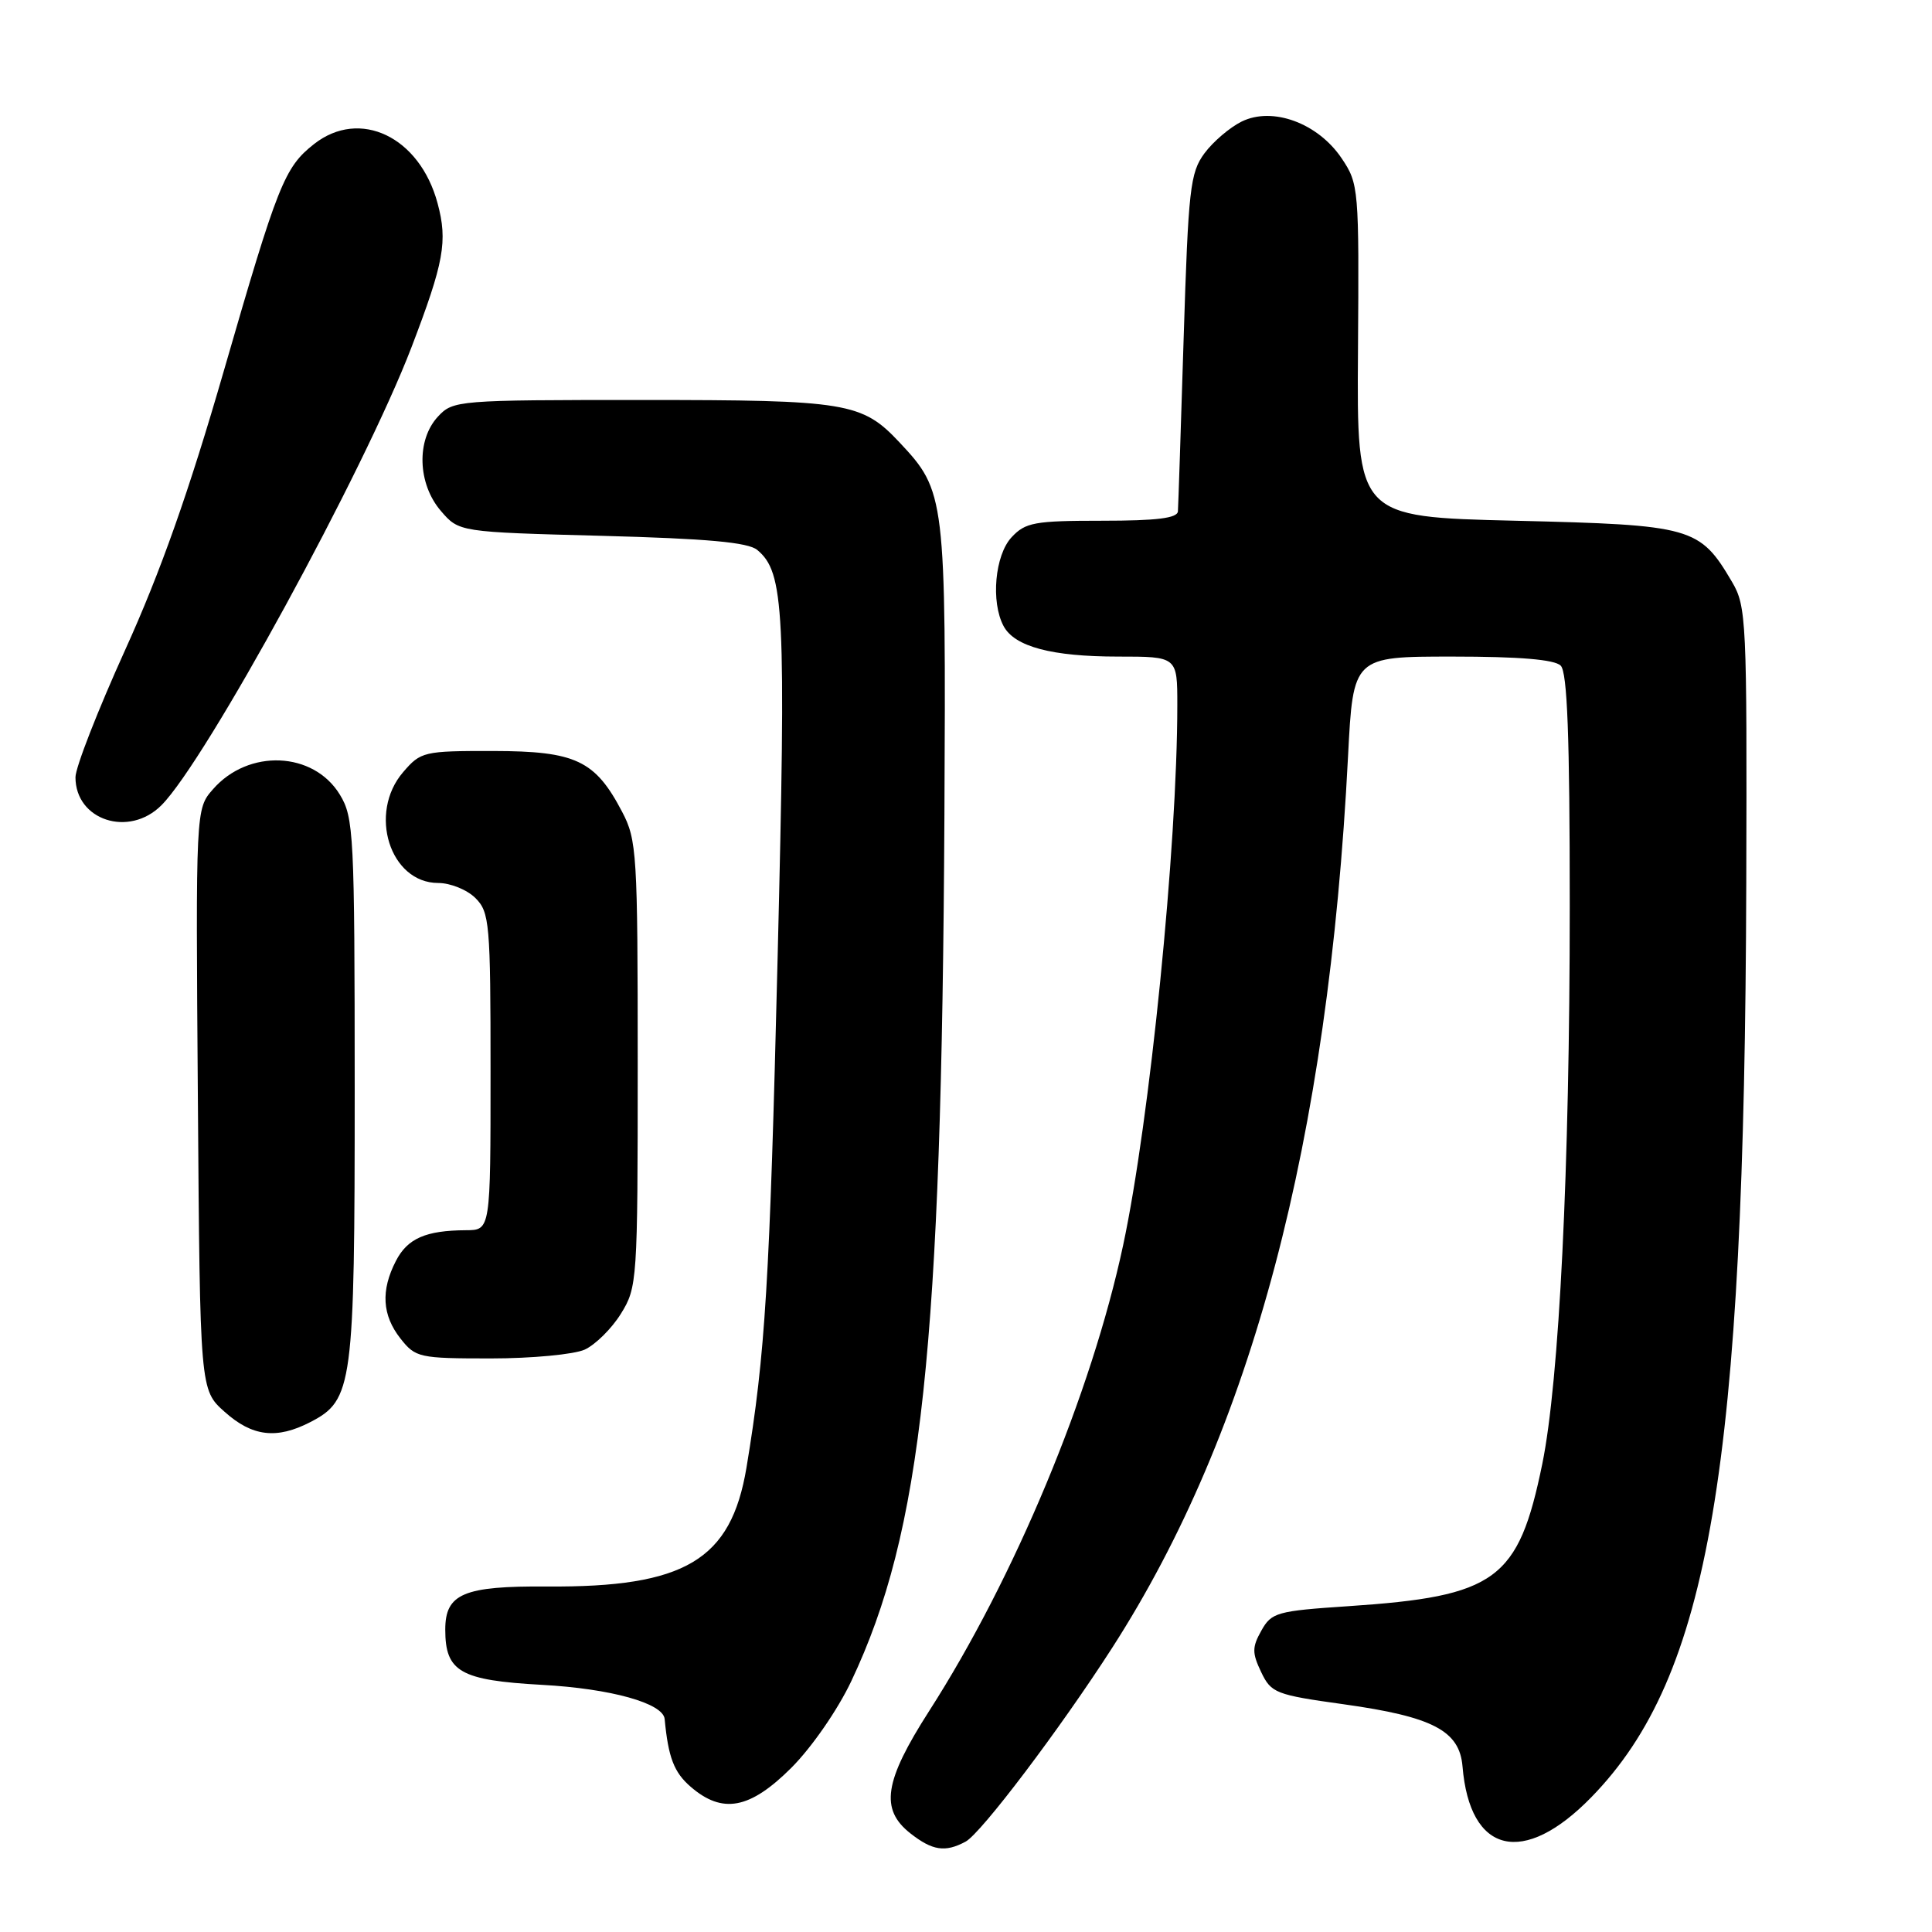<?xml version="1.0" encoding="UTF-8" standalone="no"?>
<!DOCTYPE svg PUBLIC "-//W3C//DTD SVG 1.1//EN" "http://www.w3.org/Graphics/SVG/1.1/DTD/svg11.dtd" >
<svg xmlns="http://www.w3.org/2000/svg" xmlns:xlink="http://www.w3.org/1999/xlink" version="1.1" viewBox="0 0 256 256">
 <g >
 <path fill="currentColor"
d=" M 127.94 244.03 C 129.99 242.94 140.45 229.10 147.36 218.36 C 165.88 189.57 176.01 151.28 178.62 100.25 C 179.30 87.00 179.30 87.00 192.45 87.00 C 201.34 87.00 205.99 87.39 206.80 88.20 C 207.68 89.08 208.00 97.55 208.00 120.09 C 208.00 154.88 206.61 182.98 204.36 193.98 C 201.20 209.38 198.28 211.52 178.63 212.83 C 169.20 213.46 168.48 213.66 167.14 216.06 C 165.90 218.26 165.90 219.02 167.11 221.56 C 168.44 224.34 169.03 224.57 178.01 225.82 C 189.84 227.47 193.39 229.32 193.79 234.05 C 194.75 245.68 201.87 247.38 210.88 238.12 C 226.51 222.08 231.16 194.59 231.39 117.00 C 231.49 82.19 231.41 80.34 229.50 77.10 C 225.22 69.83 224.24 69.56 200.82 69.00 C 179.78 68.50 179.78 68.50 179.94 46.47 C 180.09 24.93 180.05 24.36 177.77 20.97 C 174.63 16.31 168.63 14.10 164.54 16.10 C 162.97 16.87 160.74 18.77 159.60 20.31 C 157.70 22.88 157.46 25.01 156.84 44.81 C 156.47 56.74 156.13 67.06 156.08 67.75 C 156.02 68.66 153.30 69.00 146.04 69.00 C 137.08 69.00 135.87 69.22 134.04 71.19 C 131.83 73.56 131.27 79.76 132.98 82.96 C 134.44 85.69 139.37 87.00 148.15 87.00 C 156.00 87.00 156.00 87.00 156.00 93.42 C 156.00 112.10 152.35 148.50 148.82 165.00 C 144.63 184.61 134.44 209.08 123.11 226.73 C 117.15 236.03 116.58 239.74 120.63 242.93 C 123.55 245.22 125.24 245.48 127.94 244.03 Z  M 104.87 234.23 C 107.57 231.52 111.01 226.55 112.81 222.74 C 122.16 202.97 124.77 178.58 125.14 108.00 C 125.35 65.76 125.27 65.10 119.20 58.63 C 114.22 53.32 112.26 53.00 85.07 53.00 C 60.65 53.00 60.03 53.05 58.04 55.19 C 55.15 58.29 55.33 64.10 58.41 67.69 C 60.82 70.50 60.82 70.50 79.76 71.00 C 93.70 71.37 99.13 71.86 100.34 72.87 C 103.92 75.85 104.17 80.72 103.04 126.85 C 101.99 169.92 101.41 179.44 98.91 194.48 C 96.86 206.72 90.78 210.35 72.50 210.22 C 61.43 210.14 59.00 211.17 59.00 215.93 C 59.00 221.52 60.99 222.65 71.80 223.25 C 80.94 223.75 87.87 225.68 88.07 227.78 C 88.55 232.88 89.31 234.85 91.51 236.75 C 95.74 240.41 99.37 239.72 104.87 234.23 Z  M 41.13 188.43 C 46.75 185.52 47.00 183.67 47.00 144.28 C 46.99 110.52 46.88 108.32 45.03 105.29 C 41.54 99.56 32.92 99.19 28.22 104.58 C 25.93 107.19 25.93 107.19 26.22 145.68 C 26.50 184.17 26.50 184.17 29.77 187.08 C 33.43 190.36 36.67 190.74 41.13 188.43 Z  M 77.48 178.83 C 78.89 178.18 81.05 176.05 82.27 174.08 C 84.44 170.59 84.50 169.76 84.50 141.00 C 84.50 113.11 84.39 111.28 82.43 107.56 C 78.86 100.74 76.28 99.53 65.36 99.51 C 56.16 99.50 55.75 99.59 53.42 102.31 C 48.74 107.74 51.67 117.00 58.07 117.00 C 59.68 117.00 61.90 117.90 63.00 119.00 C 64.87 120.87 65.00 122.33 65.00 142.00 C 65.00 163.00 65.00 163.00 61.75 163.01 C 56.42 163.04 54.00 164.09 52.46 167.08 C 50.44 170.99 50.63 174.27 53.07 177.37 C 55.06 179.89 55.54 180.00 65.03 180.00 C 70.46 180.00 76.06 179.47 77.48 178.83 Z  M 21.39 106.70 C 27.26 100.83 48.25 62.39 54.53 46.00 C 58.83 34.75 59.34 31.97 57.98 26.93 C 55.61 18.12 47.68 14.32 41.61 19.09 C 37.69 22.17 36.81 24.40 29.67 49.10 C 25.02 65.20 21.26 75.82 16.57 86.15 C 12.96 94.12 10.00 101.69 10.00 102.99 C 10.00 108.69 17.09 111.01 21.39 106.70 Z "/>
</g>
</svg>